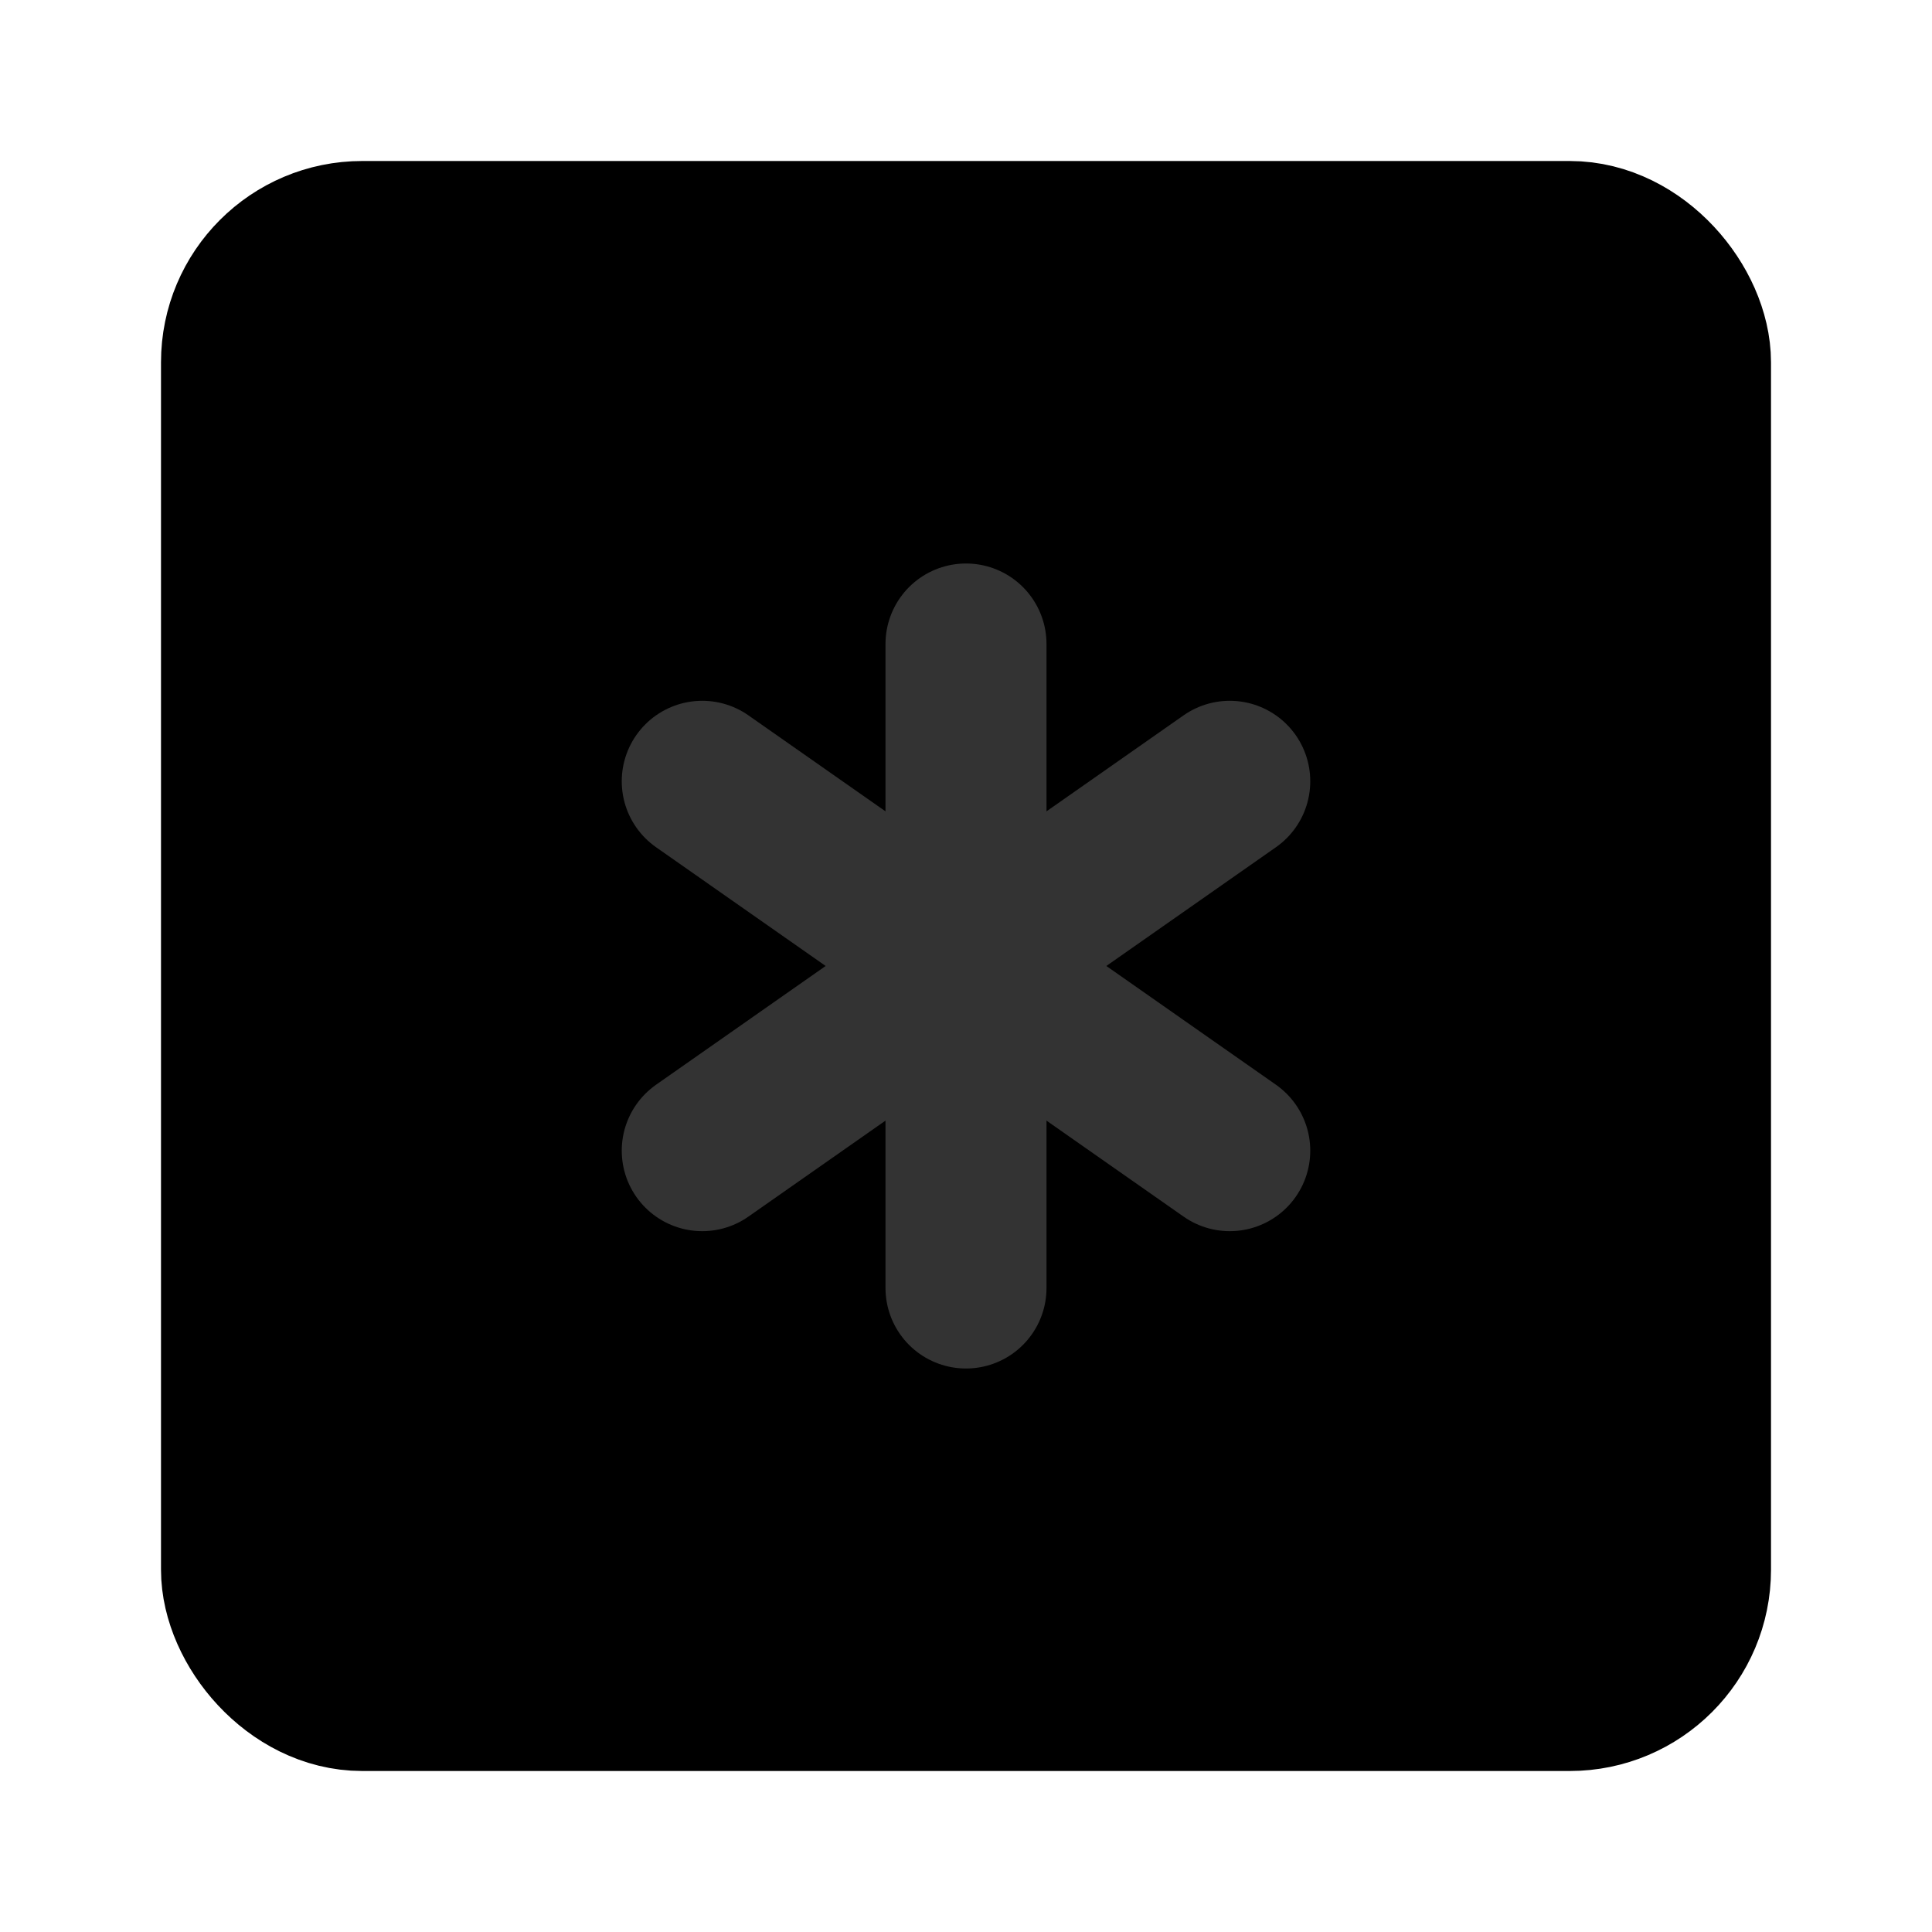<svg width="48" height="48" viewBox="0 0 48 48" fill="none" xmlns="http://www.w3.org/2000/svg">
<rect x="6" y="6" width="36" height="36" rx="3" fill="null" stroke="black" stroke-width="4" stroke-linecap="round" stroke-linejoin="round"/>
<path d="M24 16V32" stroke="#333" stroke-width="4" stroke-linecap="round" stroke-linejoin="round"/>
<path d="M17.447 19.411L30.553 28.588" stroke="#333" stroke-width="4" stroke-linecap="round" stroke-linejoin="round"/>
<path d="M30.553 19.411L17.447 28.588" stroke="#333" stroke-width="4" stroke-linecap="round" stroke-linejoin="round"/>
</svg>
